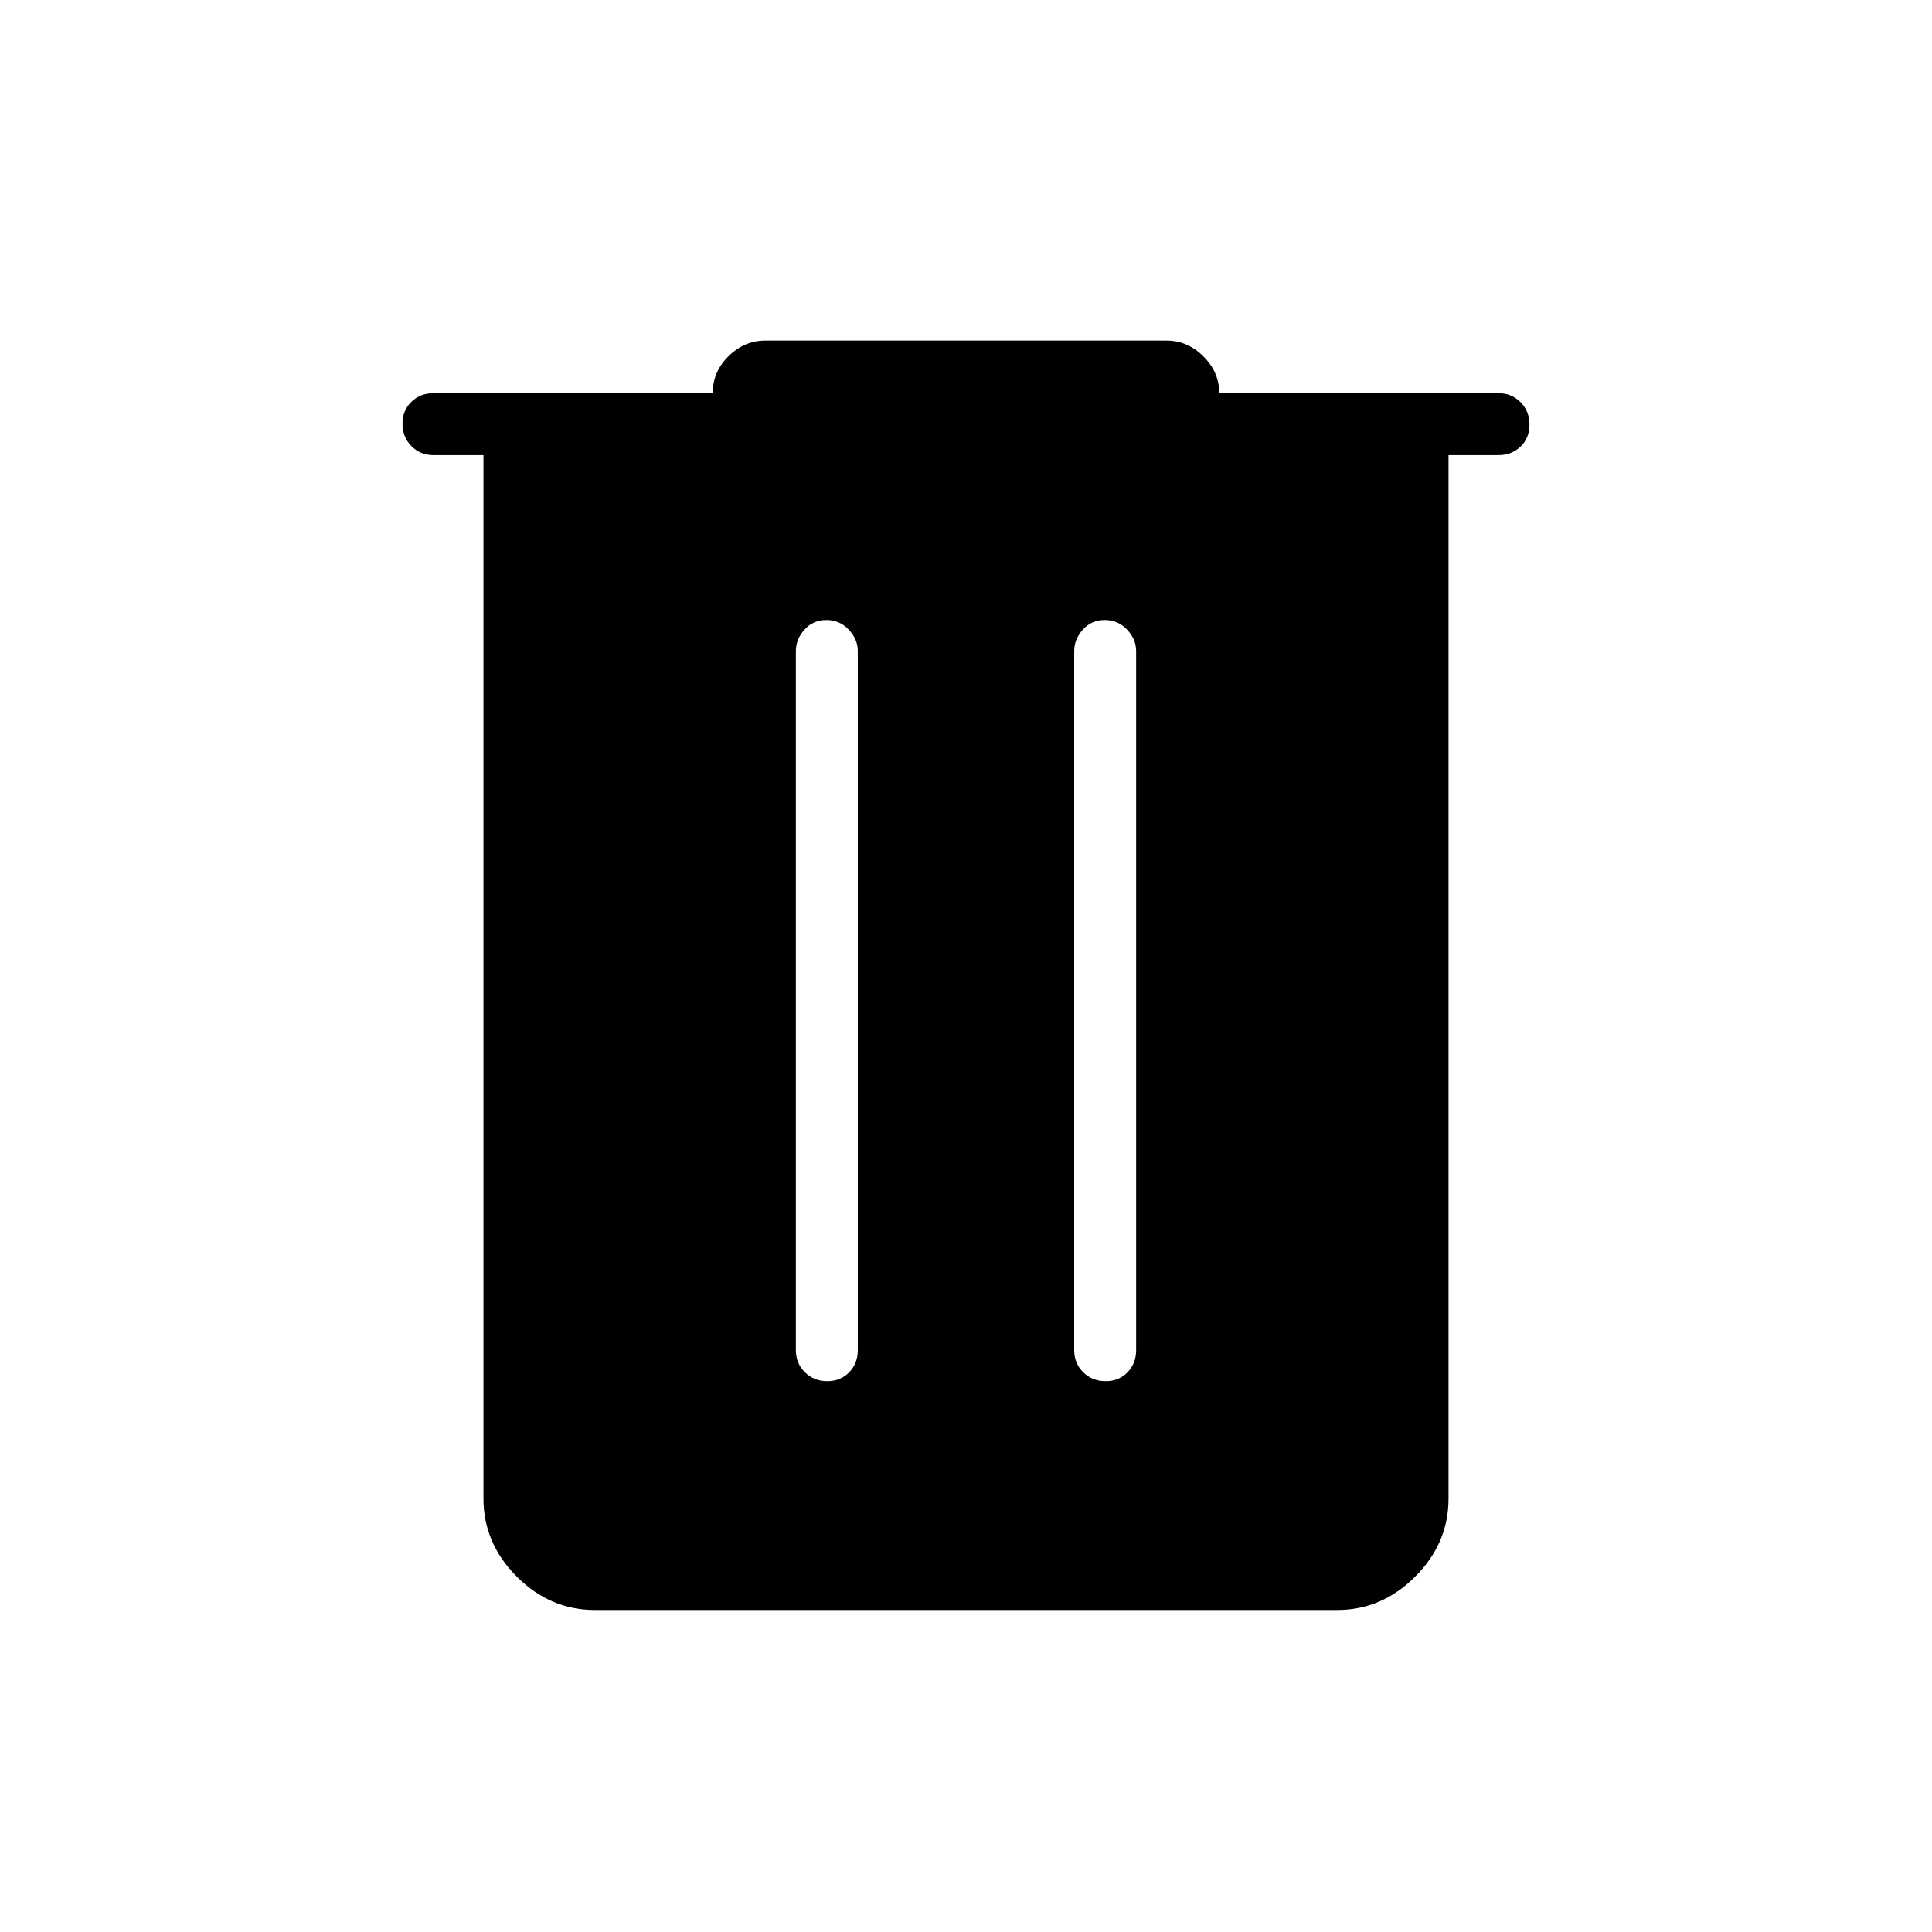 <svg xmlns="http://www.w3.org/2000/svg" width="48" height="48" viewBox="0 -960 960 960"><path d="M295.62-160q-22.25 0-38.82-16.57-16.57-16.56-16.57-38.81v-518.47h-24.85q-6.53 0-10.96-4.48-4.42-4.49-4.42-11.12 0-6.63 4.42-10.9 4.43-4.27 10.96-4.27h138.77q0-10.69 7.87-18.42 7.86-7.73 18.29-7.73h199.38q10.43 0 18.29 7.87 7.87 7.86 7.87 18.28h138.77q6.53 0 10.96 4.49 4.42 4.48 4.42 11.11 0 6.64-4.42 10.9-4.43 4.27-10.96 4.27h-24.85v518.47q0 22.25-16.57 38.81Q686.63-160 664.38-160H295.62Zm115.44-113.69q6.63 0 10.9-4.43 4.27-4.42 4.27-10.96v-347.46q0-5.79-4.48-10.59-4.49-4.79-11.12-4.79-6.63 0-10.9 4.79-4.27 4.8-4.27 10.59v347.46q0 6.54 4.49 10.96 4.48 4.43 11.11 4.43Zm138.31 0q6.63 0 10.9-4.43 4.27-4.42 4.27-10.96v-347.46q0-5.79-4.49-10.59-4.48-4.79-11.11-4.79-6.63 0-10.9 4.79-4.27 4.8-4.27 10.59v347.46q0 6.54 4.48 10.96 4.49 4.43 11.12 4.43Z"/></svg>